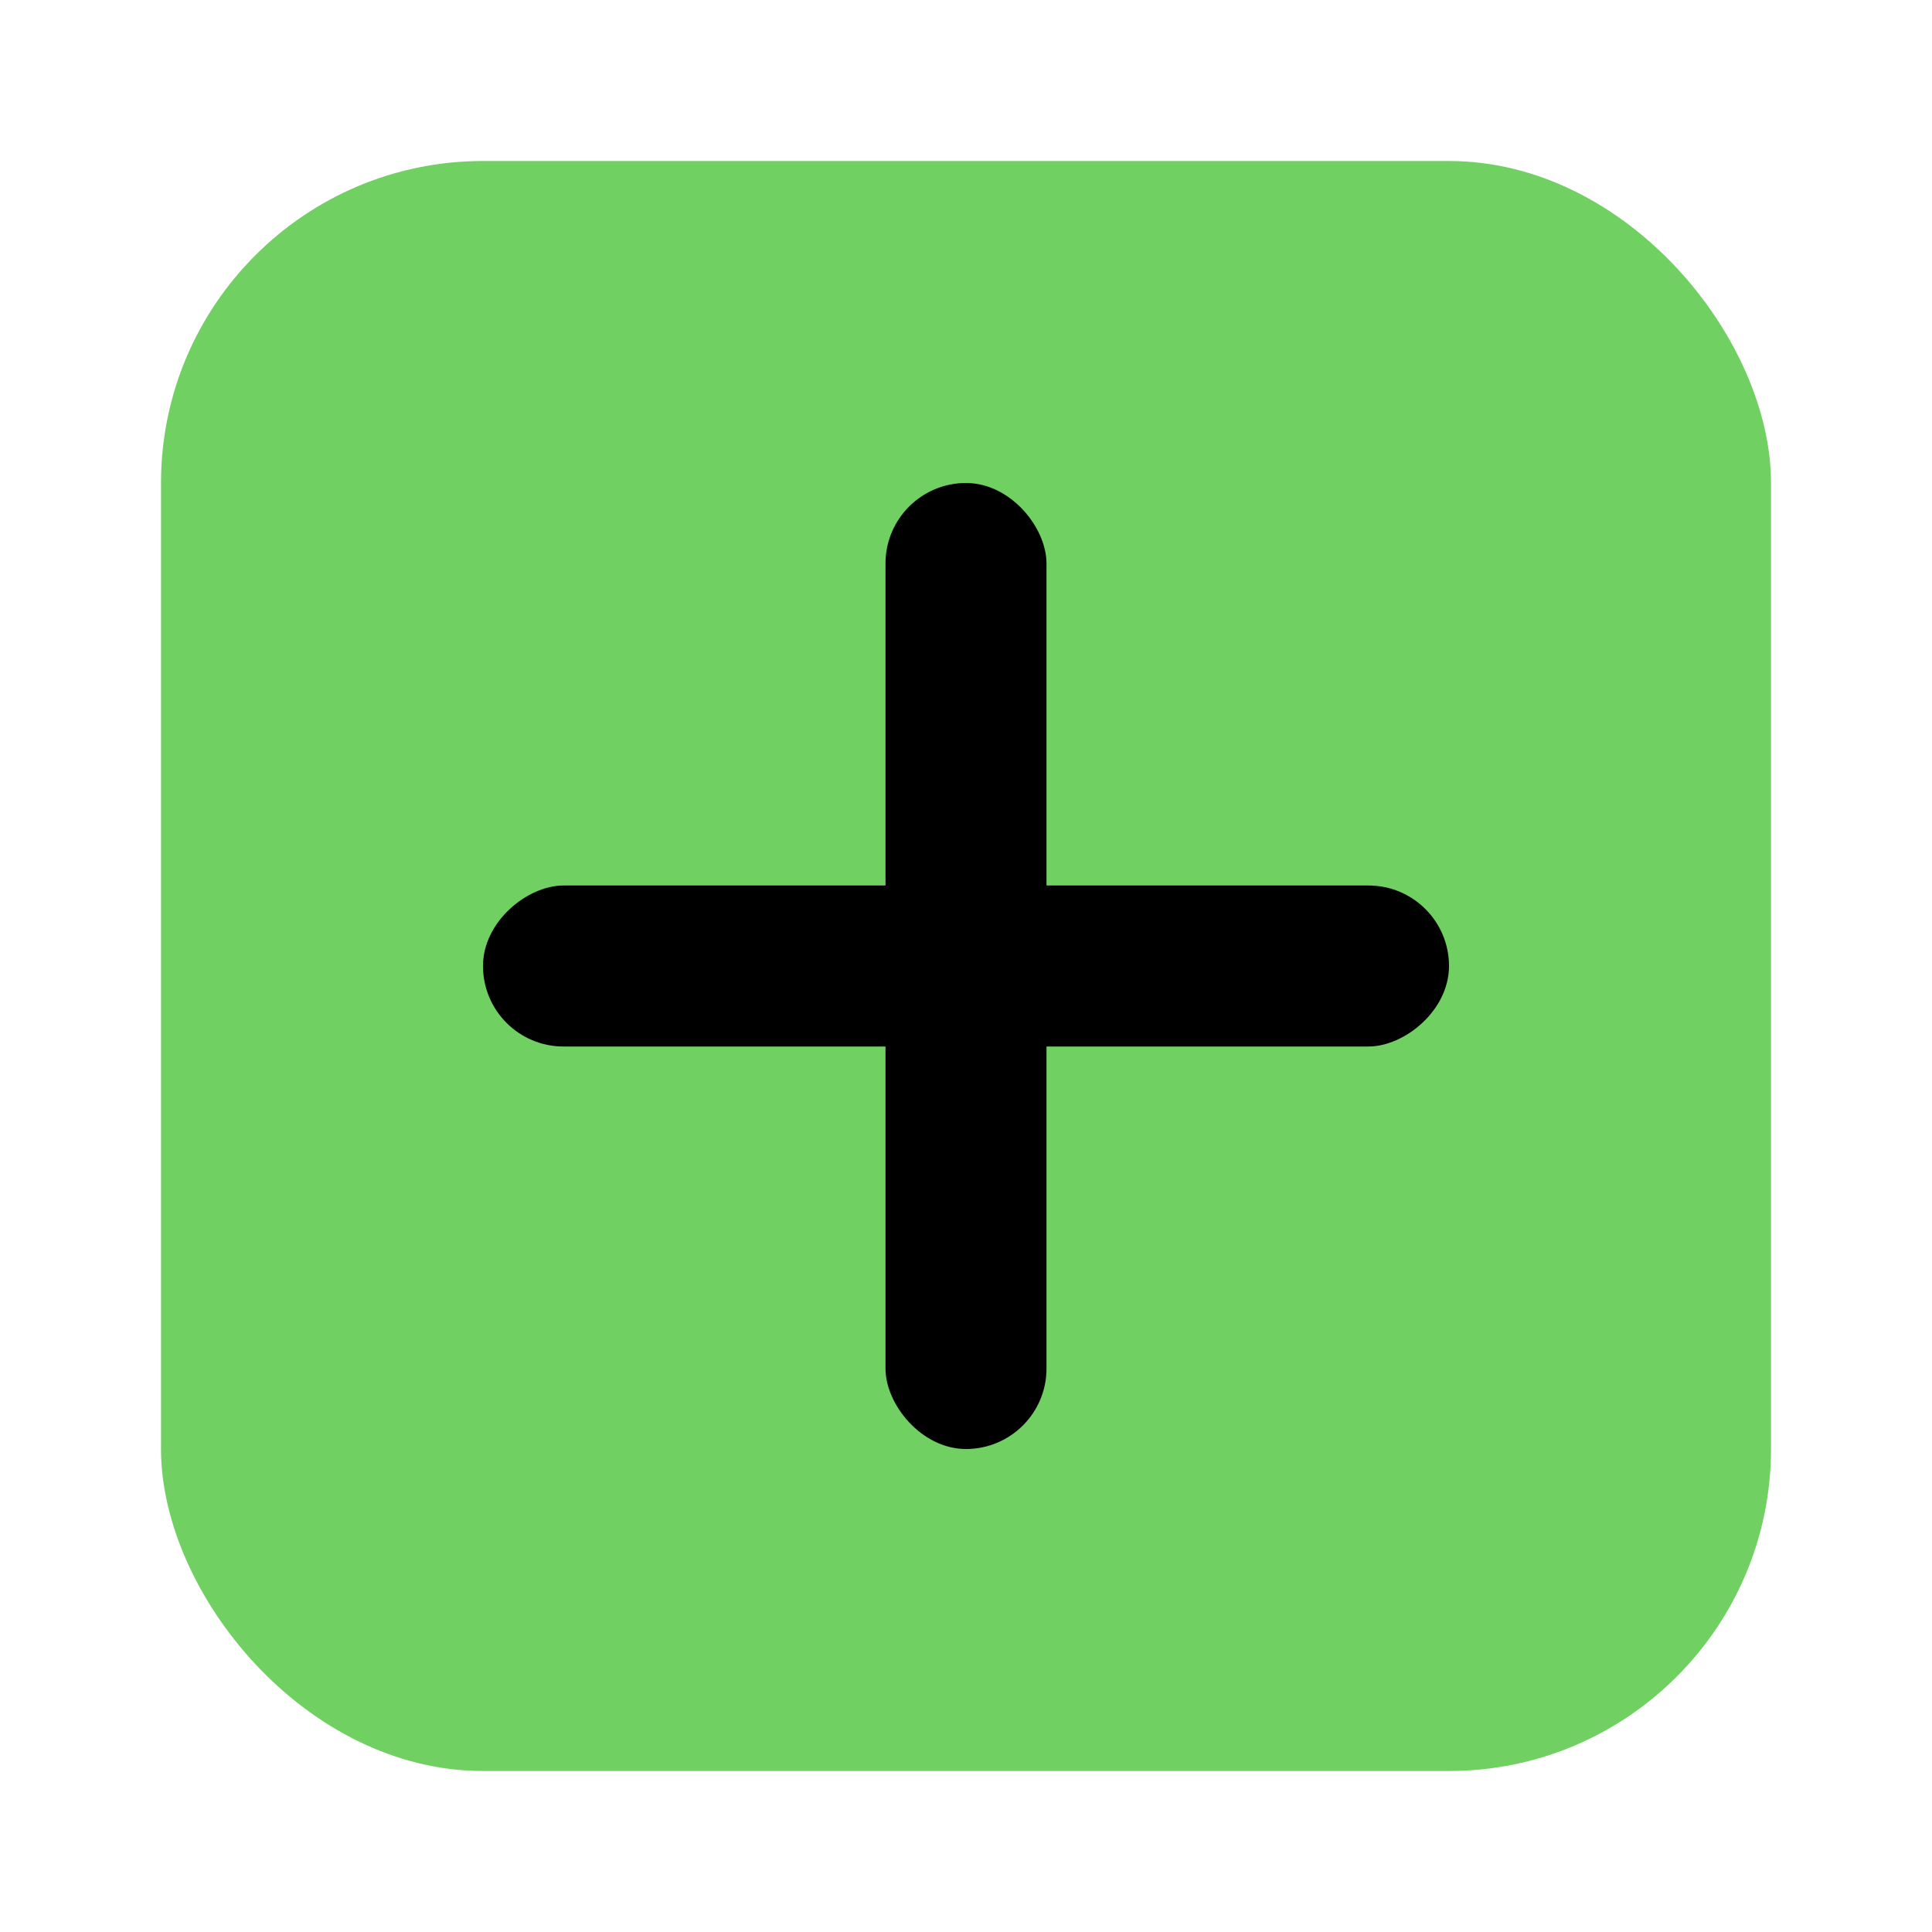 <svg width="24" height="24" viewBox="0 0 24 24" fill="none" xmlns="http://www.w3.org/2000/svg">
<rect x="2" y="2" width="20" height="20" rx="4" fill="#70D062"/>
<rect x="11" y="6" width="2" height="12" rx="1" fill="black"/>
<rect x="6" y="13" width="2" height="12" rx="1" transform="rotate(-90 6 13)" fill="black"/>
</svg>
